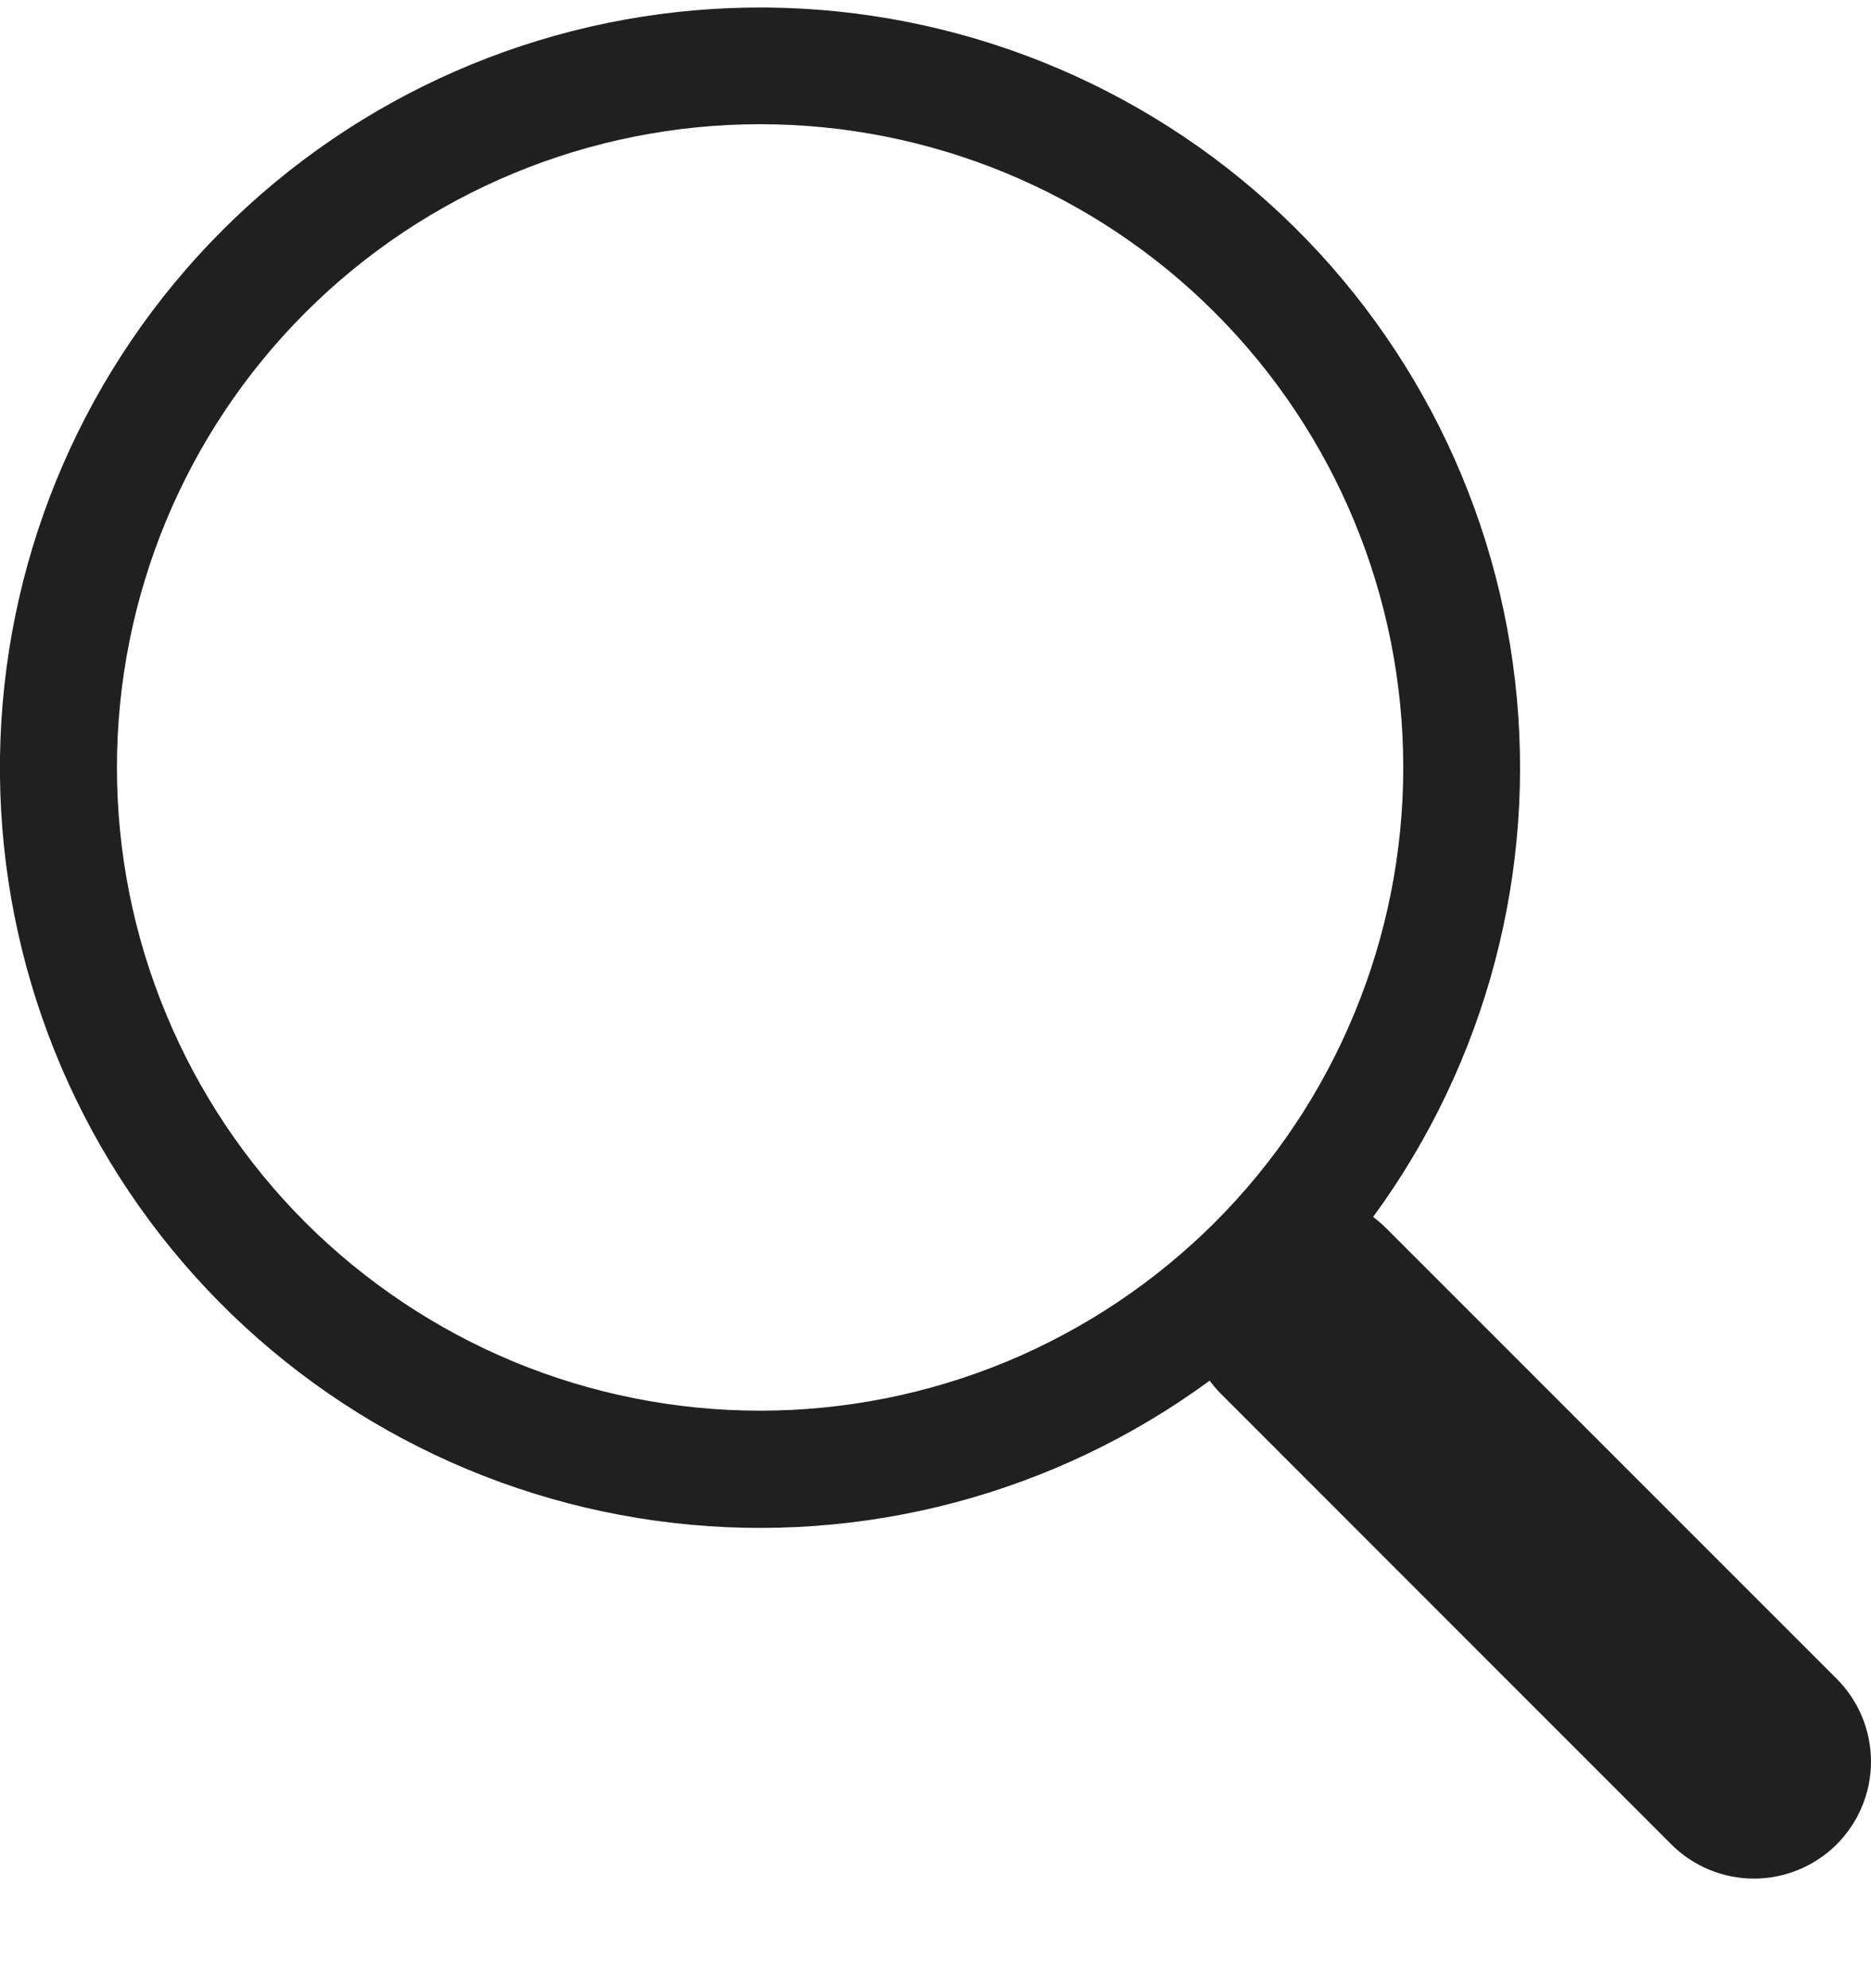 <svg width="16" height="17" viewBox="0 0 16 17" fill="none" xmlns="http://www.w3.org/2000/svg">
<path d="M11.742 10.406C12.71 9.085 13.144 7.447 12.956 5.82C12.769 4.192 11.973 2.696 10.73 1.63C9.486 0.563 7.886 0.006 6.249 0.069C4.612 0.132 3.059 0.811 1.901 1.97C0.743 3.129 0.066 4.682 0.004 6.319C-0.058 7.956 0.5 9.556 1.567 10.799C2.634 12.041 4.132 12.836 5.759 13.022C7.386 13.209 9.024 12.774 10.345 11.805H10.344C10.374 11.845 10.406 11.883 10.442 11.919L14.292 15.77C14.479 15.957 14.734 16.063 14.999 16.063C15.264 16.063 15.519 15.957 15.707 15.77C15.894 15.582 16 15.328 16 15.063C16 14.798 15.895 14.543 15.707 14.355L11.857 10.505C11.821 10.469 11.783 10.436 11.742 10.405V10.406ZM12 6.562C12 7.285 11.858 8 11.581 8.667C11.305 9.335 10.9 9.941 10.389 10.452C9.878 10.962 9.272 11.367 8.605 11.644C7.937 11.92 7.222 12.062 6.5 12.062C5.778 12.062 5.063 11.92 4.395 11.644C3.728 11.367 3.122 10.962 2.611 10.452C2.1 9.941 1.695 9.335 1.419 8.667C1.142 8 1 7.285 1 6.562C1 5.104 1.579 3.705 2.611 2.673C3.642 1.642 5.041 1.062 6.5 1.062C7.959 1.062 9.358 1.642 10.389 2.673C11.421 3.705 12 5.104 12 6.562Z" fill="#202020"/>
</svg>
